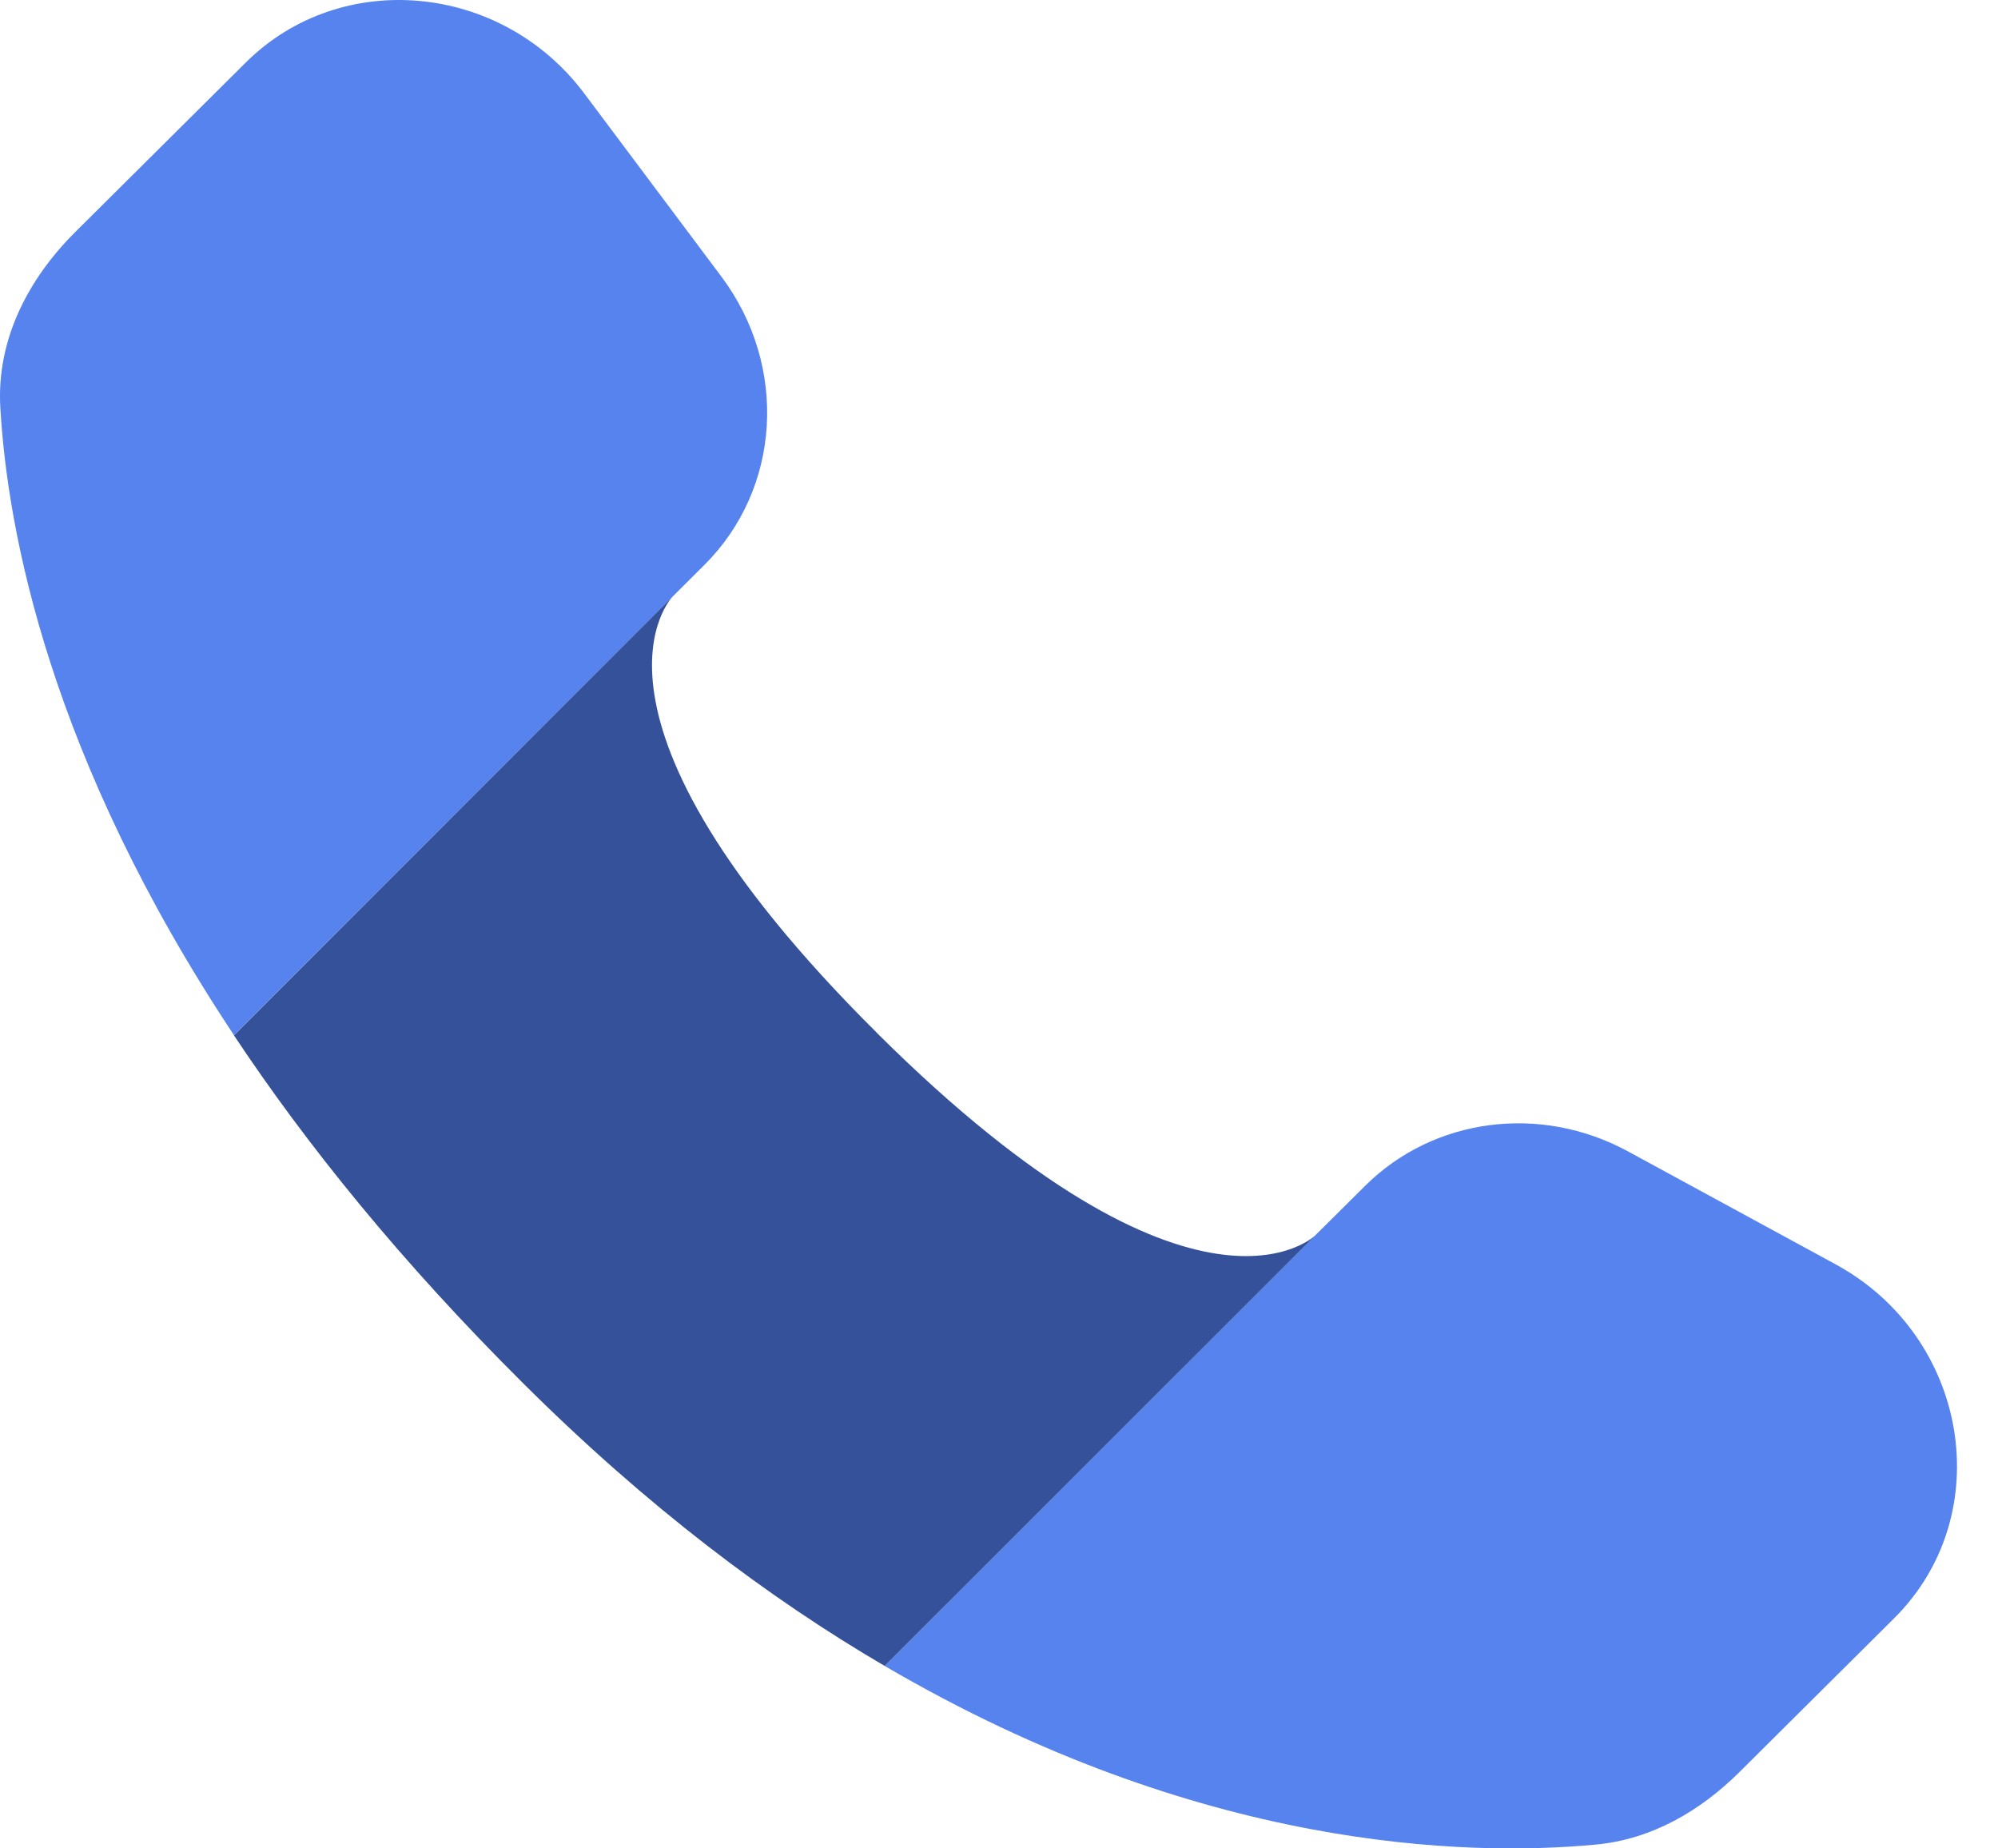 <svg width="40" height="37" viewBox="0 0 40 37" fill="none" xmlns="http://www.w3.org/2000/svg">
<path fill-rule="evenodd" clip-rule="evenodd" d="M26.337 24.723L27.33 23.737C28.701 22.374 30.836 22.094 32.591 23.047L36.748 25.308C39.418 26.76 40.008 30.319 37.921 32.393L34.83 35.466C34.042 36.25 33.067 36.82 31.944 36.924C29.35 37.166 24.011 37.035 17.712 33.348L26.337 24.723ZM13.474 11.934L14.099 11.311C15.638 9.783 15.784 7.328 14.441 5.535L11.698 1.872C10.036 -0.348 6.825 -0.642 4.921 1.251L1.504 4.647C0.561 5.587 -0.07 6.802 0.006 8.151C0.148 10.632 0.992 15.159 4.684 20.722L13.474 11.934Z" fill="#5783EF"/>
<path d="M17.551 20.67C11.139 14.295 13.459 11.947 13.474 11.932L4.684 20.725C6.135 22.91 8.024 25.254 10.482 27.698C12.963 30.166 15.401 31.997 17.712 33.348L26.337 24.725C26.337 24.725 23.983 27.067 17.551 20.672V20.67Z" fill="#34519A"/>
</svg>
